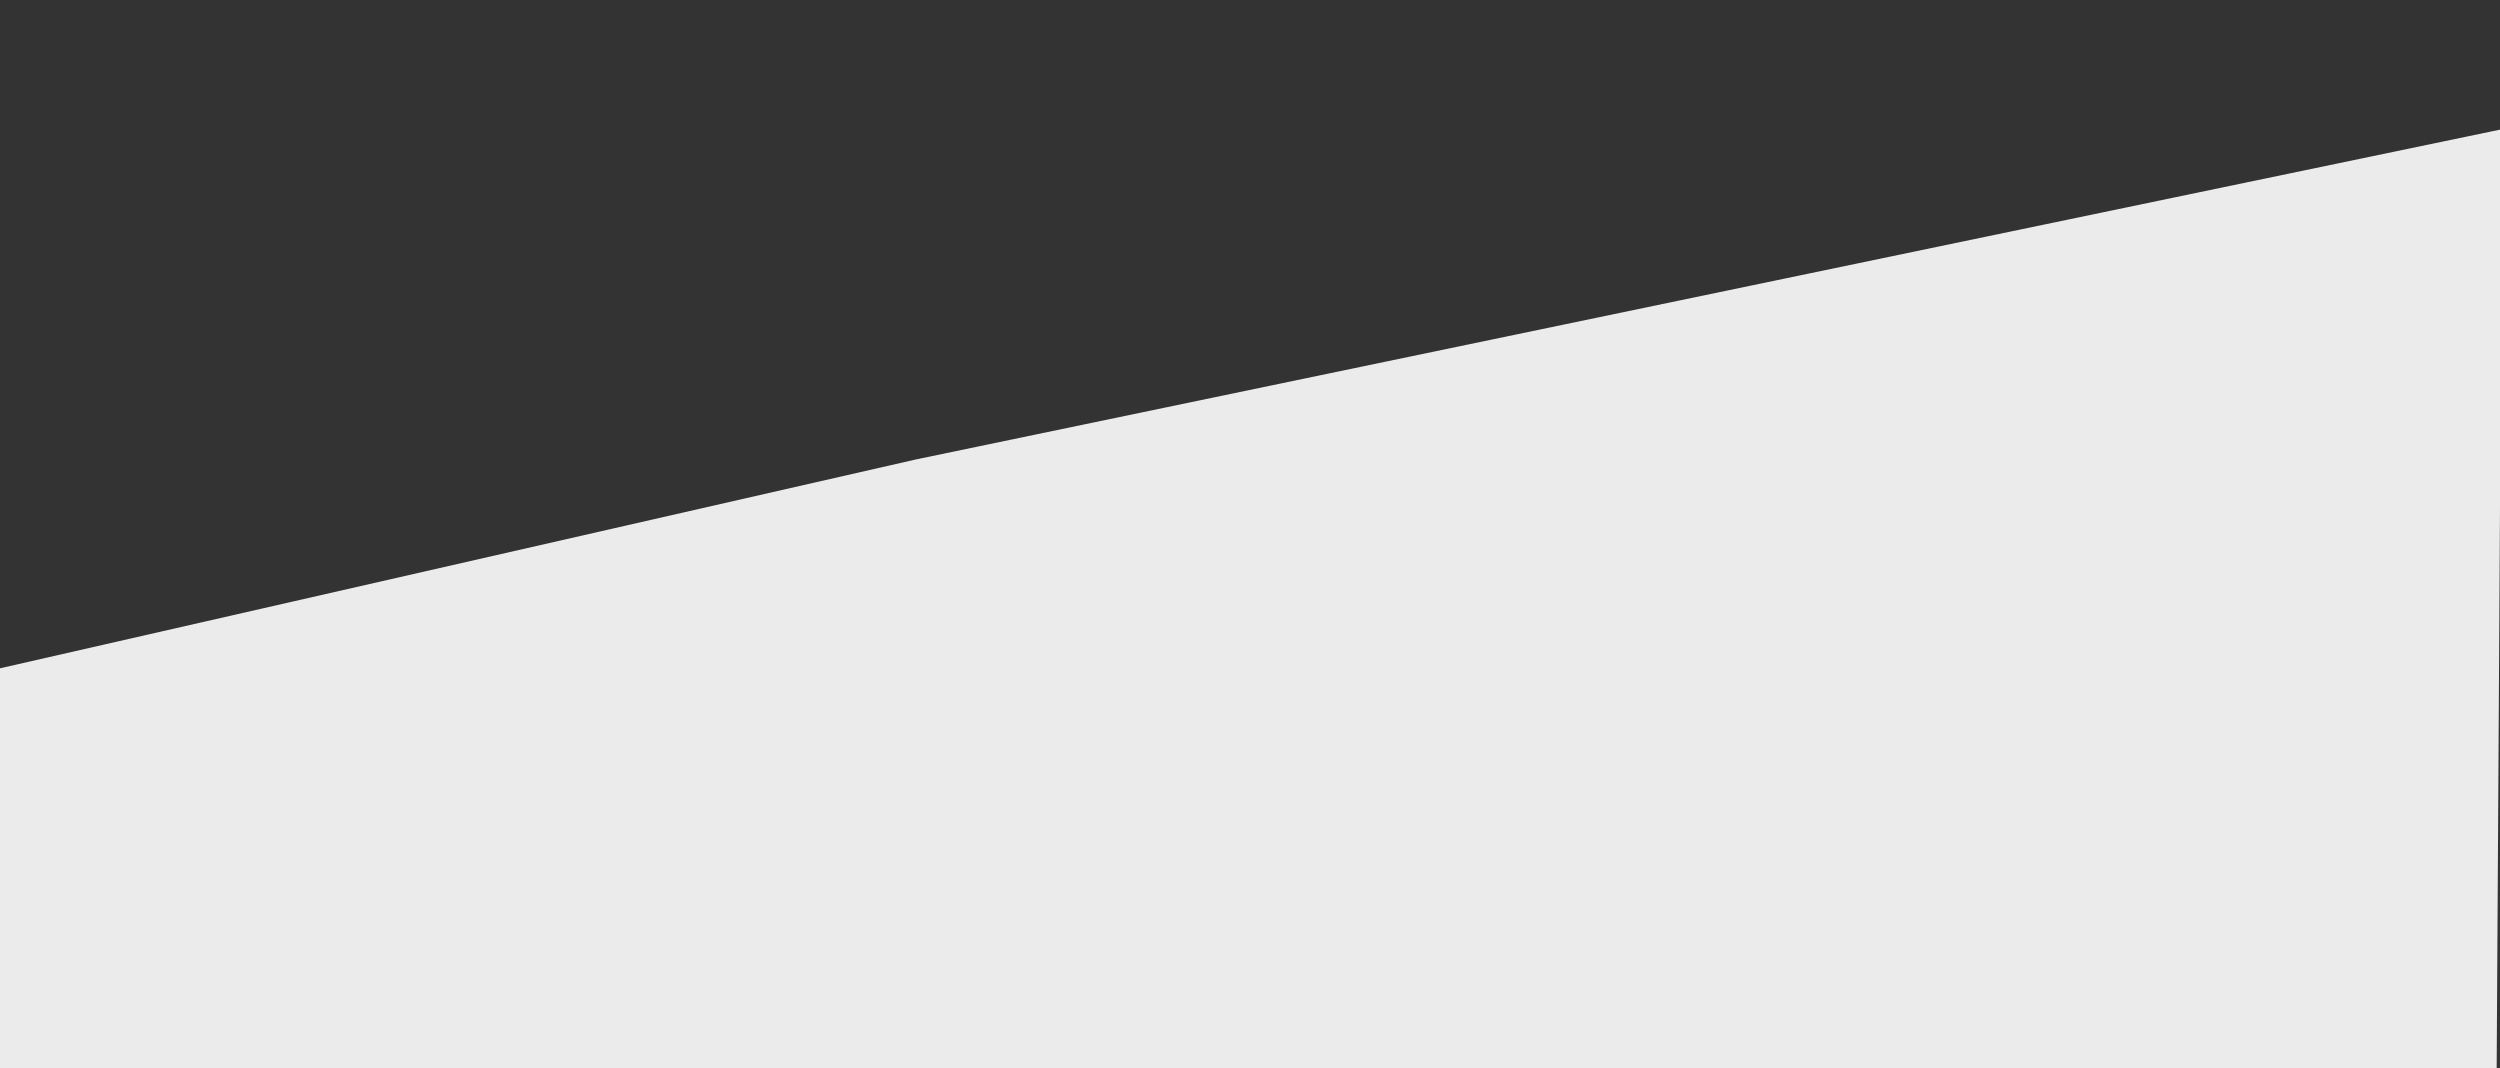 <?xml version="1.0" encoding="UTF-8" standalone="no"?>
<svg
   xmlns:dc="http://purl.org/dc/elements/1.1/"
   xmlns:cc="http://creativecommons.org/ns#"
   xmlns:rdf="http://www.w3.org/1999/02/22-rdf-syntax-ns#"
   xmlns:svg="http://www.w3.org/2000/svg"
   xmlns="http://www.w3.org/2000/svg"
   xmlns:sodipodi="http://sodipodi.sourceforge.net/DTD/sodipodi-0.dtd"
   xmlns:inkscape="http://www.inkscape.org/namespaces/inkscape"
   id="Layer_1"
   data-name="Layer 1"
   viewBox="0 0 1170 500"
   version="1.1"
   inkscape:version="0.91 r13725"
   sodipodi:docname="bg.svg">
  <rect x="0" y="0" width="1170" height="500" fill="#333333" stroke="none"/>
  <sodipodi:namedview
     pagecolor="#ffffff"
     bordercolor="#666666"
     borderopacity="1"
     objecttolerance="10"
     gridtolerance="10"
     guidetolerance="10"
     inkscape:pageopacity="0"
     inkscape:pageshadow="2"
     inkscape:window-width="1920"
     inkscape:window-height="1176"
     id="namedview4177"
     showgrid="false"
     inkscape:zoom="0.61367521"
     inkscape:cx="-29.331477"
     inkscape:cy="296.20261"
     inkscape:window-x="0"
     inkscape:window-y="24"
     inkscape:window-maximized="1"
     inkscape:current-layer="Layer_1" />
  <defs
     id="defs4169">
    <style
       id="style4171">.cls-1{fill:#ba0a35;stroke:#ba0a35;stroke-miterlimit:10;}</style>
  </defs>
  <title
     id="title4173">bear-bg</title>
  <polygon
     class="cls-1"
     points="1170.09,500 0,500 734.15,257.74 1170.09,126.41 1170.09,500 "
     id="polygon4175"
     style="fill:#ebebeb;fill-opacity:1;stroke:none;stroke-miterlimit:10"
     transform="matrix(1.701,0,-0.007,1.177,-818.387,-88.327)" />
</svg>
